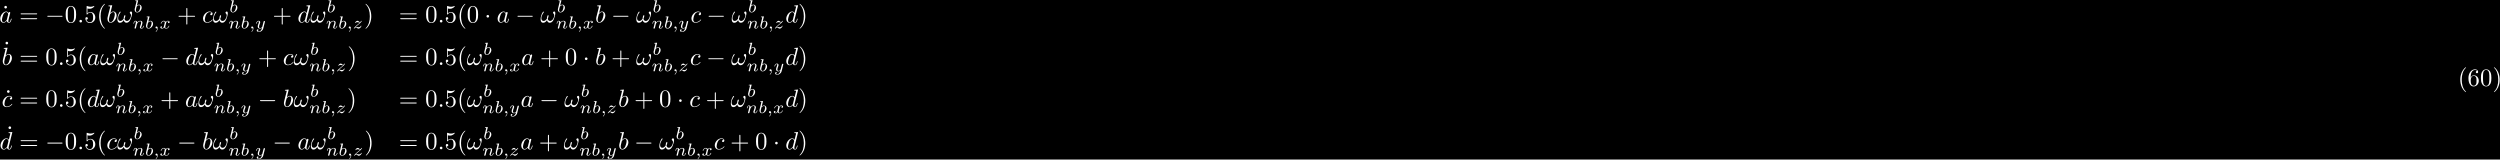 <?xml version="1.0" encoding="UTF-8"?>
<svg xmlns="http://www.w3.org/2000/svg" xmlns:xlink="http://www.w3.org/1999/xlink" width="1003pt" height="64pt" viewBox="0 0 1003 64" version="1.1">
<defs>
<g>
<symbol overflow="visible" id="glyph0-0">
<path style="stroke:none;" d=""/>
</symbol>
<symbol overflow="visible" id="glyph0-1">
<path style="stroke:none;" d="M 1.906 -6.141 C 1.906 -6.406 1.688 -6.672 1.391 -6.672 C 1.047 -6.672 0.844 -6.391 0.844 -6.141 C 0.844 -5.875 1.078 -5.609 1.375 -5.609 C 1.719 -5.609 1.906 -5.891 1.906 -6.141 Z M 1.906 -6.141 "/>
</symbol>
<symbol overflow="visible" id="glyph0-2">
<path style="stroke:none;" d="M 6.844 -3.266 C 7 -3.266 7.188 -3.266 7.188 -3.453 C 7.188 -3.656 7 -3.656 6.859 -3.656 L 0.891 -3.656 C 0.75 -3.656 0.562 -3.656 0.562 -3.453 C 0.562 -3.266 0.75 -3.266 0.891 -3.266 Z M 6.859 -1.328 C 7 -1.328 7.188 -1.328 7.188 -1.531 C 7.188 -1.719 7 -1.719 6.844 -1.719 L 0.891 -1.719 C 0.75 -1.719 0.562 -1.719 0.562 -1.531 C 0.562 -1.328 0.75 -1.328 0.891 -1.328 Z M 6.859 -1.328 "/>
</symbol>
<symbol overflow="visible" id="glyph0-3">
<path style="stroke:none;" d="M 4.578 -3.188 C 4.578 -3.984 4.531 -4.781 4.188 -5.516 C 3.734 -6.484 2.906 -6.641 2.5 -6.641 C 1.891 -6.641 1.172 -6.375 0.75 -5.453 C 0.438 -4.766 0.391 -3.984 0.391 -3.188 C 0.391 -2.438 0.422 -1.547 0.844 -0.781 C 1.266 0.016 2 0.219 2.484 0.219 C 3.016 0.219 3.781 0.016 4.219 -0.938 C 4.531 -1.625 4.578 -2.406 4.578 -3.188 Z M 2.484 0 C 2.094 0 1.5 -0.25 1.328 -1.203 C 1.219 -1.797 1.219 -2.719 1.219 -3.312 C 1.219 -3.953 1.219 -4.609 1.297 -5.141 C 1.484 -6.328 2.234 -6.422 2.484 -6.422 C 2.812 -6.422 3.469 -6.234 3.656 -5.25 C 3.766 -4.688 3.766 -3.938 3.766 -3.312 C 3.766 -2.562 3.766 -1.891 3.656 -1.25 C 3.5 -0.297 2.938 0 2.484 0 Z M 2.484 0 "/>
</symbol>
<symbol overflow="visible" id="glyph0-4">
<path style="stroke:none;" d="M 4.469 -2 C 4.469 -3.188 3.656 -4.188 2.578 -4.188 C 2.109 -4.188 1.672 -4.031 1.312 -3.672 L 1.312 -5.625 C 1.516 -5.562 1.844 -5.5 2.156 -5.5 C 3.391 -5.5 4.094 -6.406 4.094 -6.531 C 4.094 -6.594 4.062 -6.641 3.984 -6.641 C 3.984 -6.641 3.953 -6.641 3.906 -6.609 C 3.703 -6.516 3.219 -6.312 2.547 -6.312 C 2.156 -6.312 1.688 -6.391 1.219 -6.594 C 1.141 -6.625 1.125 -6.625 1.109 -6.625 C 1 -6.625 1 -6.547 1 -6.391 L 1 -3.438 C 1 -3.266 1 -3.188 1.141 -3.188 C 1.219 -3.188 1.234 -3.203 1.281 -3.266 C 1.391 -3.422 1.75 -3.969 2.562 -3.969 C 3.078 -3.969 3.328 -3.516 3.406 -3.328 C 3.562 -2.953 3.594 -2.578 3.594 -2.078 C 3.594 -1.719 3.594 -1.125 3.344 -0.703 C 3.109 -0.312 2.734 -0.062 2.281 -0.062 C 1.562 -0.062 0.984 -0.594 0.812 -1.172 C 0.844 -1.172 0.875 -1.156 0.984 -1.156 C 1.312 -1.156 1.484 -1.406 1.484 -1.641 C 1.484 -1.891 1.312 -2.141 0.984 -2.141 C 0.844 -2.141 0.5 -2.062 0.5 -1.609 C 0.5 -0.75 1.188 0.219 2.297 0.219 C 3.453 0.219 4.469 -0.734 4.469 -2 Z M 4.469 -2 "/>
</symbol>
<symbol overflow="visible" id="glyph0-5">
<path style="stroke:none;" d="M 3.297 2.391 C 3.297 2.359 3.297 2.344 3.125 2.172 C 1.891 0.922 1.562 -0.969 1.562 -2.5 C 1.562 -4.234 1.938 -5.969 3.172 -7.203 C 3.297 -7.328 3.297 -7.344 3.297 -7.375 C 3.297 -7.453 3.266 -7.484 3.203 -7.484 C 3.094 -7.484 2.203 -6.797 1.609 -5.531 C 1.109 -4.438 0.984 -3.328 0.984 -2.5 C 0.984 -1.719 1.094 -0.516 1.641 0.625 C 2.25 1.844 3.094 2.5 3.203 2.5 C 3.266 2.5 3.297 2.469 3.297 2.391 Z M 3.297 2.391 "/>
</symbol>
<symbol overflow="visible" id="glyph0-6">
<path style="stroke:none;" d="M 4.078 -2.297 L 6.859 -2.297 C 7 -2.297 7.188 -2.297 7.188 -2.5 C 7.188 -2.688 7 -2.688 6.859 -2.688 L 4.078 -2.688 L 4.078 -5.484 C 4.078 -5.625 4.078 -5.812 3.875 -5.812 C 3.672 -5.812 3.672 -5.625 3.672 -5.484 L 3.672 -2.688 L 0.891 -2.688 C 0.75 -2.688 0.562 -2.688 0.562 -2.5 C 0.562 -2.297 0.75 -2.297 0.891 -2.297 L 3.672 -2.297 L 3.672 0.5 C 3.672 0.641 3.672 0.828 3.875 0.828 C 4.078 0.828 4.078 0.641 4.078 0.5 Z M 4.078 -2.297 "/>
</symbol>
<symbol overflow="visible" id="glyph0-7">
<path style="stroke:none;" d="M 2.875 -2.5 C 2.875 -3.266 2.766 -4.469 2.219 -5.609 C 1.625 -6.828 0.766 -7.484 0.672 -7.484 C 0.609 -7.484 0.562 -7.438 0.562 -7.375 C 0.562 -7.344 0.562 -7.328 0.75 -7.141 C 1.734 -6.156 2.297 -4.578 2.297 -2.5 C 2.297 -0.781 1.938 0.969 0.703 2.219 C 0.562 2.344 0.562 2.359 0.562 2.391 C 0.562 2.453 0.609 2.5 0.672 2.5 C 0.766 2.5 1.672 1.812 2.25 0.547 C 2.766 -0.547 2.875 -1.656 2.875 -2.5 Z M 2.875 -2.5 "/>
</symbol>
<symbol overflow="visible" id="glyph0-8">
<path style="stroke:none;" d="M 1.312 -3.266 L 1.312 -3.516 C 1.312 -6.031 2.547 -6.391 3.062 -6.391 C 3.297 -6.391 3.719 -6.328 3.938 -5.984 C 3.781 -5.984 3.391 -5.984 3.391 -5.547 C 3.391 -5.234 3.625 -5.078 3.844 -5.078 C 4 -5.078 4.312 -5.172 4.312 -5.562 C 4.312 -6.156 3.875 -6.641 3.047 -6.641 C 1.766 -6.641 0.422 -5.359 0.422 -3.156 C 0.422 -0.484 1.578 0.219 2.5 0.219 C 3.609 0.219 4.562 -0.719 4.562 -2.031 C 4.562 -3.297 3.672 -4.25 2.562 -4.25 C 1.891 -4.25 1.516 -3.75 1.312 -3.266 Z M 2.5 -0.062 C 1.875 -0.062 1.578 -0.656 1.516 -0.812 C 1.328 -1.281 1.328 -2.078 1.328 -2.25 C 1.328 -3.031 1.656 -4.031 2.547 -4.031 C 2.719 -4.031 3.172 -4.031 3.484 -3.406 C 3.656 -3.047 3.656 -2.531 3.656 -2.047 C 3.656 -1.562 3.656 -1.062 3.484 -0.703 C 3.188 -0.109 2.734 -0.062 2.5 -0.062 Z M 2.5 -0.062 "/>
</symbol>
<symbol overflow="visible" id="glyph1-0">
<path style="stroke:none;" d=""/>
</symbol>
<symbol overflow="visible" id="glyph1-1">
<path style="stroke:none;" d="M 3.719 -3.766 C 3.531 -4.141 3.25 -4.406 2.797 -4.406 C 1.641 -4.406 0.406 -2.938 0.406 -1.484 C 0.406 -0.547 0.953 0.109 1.719 0.109 C 1.922 0.109 2.422 0.062 3.016 -0.641 C 3.094 -0.219 3.453 0.109 3.922 0.109 C 4.281 0.109 4.5 -0.125 4.672 -0.438 C 4.828 -0.797 4.969 -1.406 4.969 -1.422 C 4.969 -1.531 4.875 -1.531 4.844 -1.531 C 4.75 -1.531 4.734 -1.484 4.703 -1.344 C 4.531 -0.703 4.359 -0.109 3.953 -0.109 C 3.672 -0.109 3.656 -0.375 3.656 -0.562 C 3.656 -0.781 3.672 -0.875 3.781 -1.312 C 3.891 -1.719 3.906 -1.828 4 -2.203 L 4.359 -3.594 C 4.422 -3.875 4.422 -3.891 4.422 -3.938 C 4.422 -4.109 4.312 -4.203 4.141 -4.203 C 3.891 -4.203 3.75 -3.984 3.719 -3.766 Z M 3.078 -1.188 C 3.016 -1 3.016 -0.984 2.875 -0.812 C 2.438 -0.266 2.031 -0.109 1.75 -0.109 C 1.25 -0.109 1.109 -0.656 1.109 -1.047 C 1.109 -1.547 1.422 -2.766 1.656 -3.234 C 1.969 -3.812 2.406 -4.188 2.812 -4.188 C 3.453 -4.188 3.594 -3.375 3.594 -3.312 C 3.594 -3.25 3.578 -3.188 3.562 -3.141 Z M 3.078 -1.188 "/>
</symbol>
<symbol overflow="visible" id="glyph1-2">
<path style="stroke:none;" d="M 1.906 -0.531 C 1.906 -0.812 1.672 -1.062 1.391 -1.062 C 1.094 -1.062 0.859 -0.812 0.859 -0.531 C 0.859 -0.234 1.094 0 1.391 0 C 1.672 0 1.906 -0.234 1.906 -0.531 Z M 1.906 -0.531 "/>
</symbol>
<symbol overflow="visible" id="glyph1-3">
<path style="stroke:none;" d="M 2.375 -6.812 C 2.375 -6.812 2.375 -6.922 2.25 -6.922 C 2.031 -6.922 1.297 -6.844 1.031 -6.812 C 0.953 -6.812 0.844 -6.797 0.844 -6.625 C 0.844 -6.5 0.938 -6.5 1.094 -6.5 C 1.562 -6.5 1.578 -6.438 1.578 -6.328 C 1.578 -6.266 1.5 -5.922 1.453 -5.719 L 0.625 -2.469 C 0.516 -1.969 0.469 -1.797 0.469 -1.453 C 0.469 -0.516 1 0.109 1.734 0.109 C 2.906 0.109 4.141 -1.375 4.141 -2.812 C 4.141 -3.719 3.609 -4.406 2.812 -4.406 C 2.359 -4.406 1.938 -4.109 1.641 -3.812 Z M 1.453 -3.047 C 1.5 -3.266 1.5 -3.281 1.594 -3.391 C 2.078 -4.031 2.531 -4.188 2.797 -4.188 C 3.156 -4.188 3.422 -3.891 3.422 -3.25 C 3.422 -2.656 3.094 -1.516 2.906 -1.141 C 2.578 -0.469 2.125 -0.109 1.734 -0.109 C 1.391 -0.109 1.062 -0.375 1.062 -1.109 C 1.062 -1.312 1.062 -1.5 1.219 -2.125 Z M 1.453 -3.047 "/>
</symbol>
<symbol overflow="visible" id="glyph1-4">
<path style="stroke:none;" d="M 6.031 -3.703 C 6.031 -4.156 5.859 -4.406 5.625 -4.406 C 5.375 -4.406 5.109 -4.172 5.109 -3.938 C 5.109 -3.844 5.156 -3.734 5.25 -3.641 C 5.422 -3.484 5.609 -3.219 5.609 -2.797 C 5.609 -2.406 5.406 -1.828 5.109 -1.375 C 4.812 -0.953 4.438 -0.609 3.969 -0.609 C 3.406 -0.609 3.094 -0.969 3 -1.5 C 3.109 -1.766 3.344 -2.406 3.344 -2.688 C 3.344 -2.797 3.297 -2.906 3.156 -2.906 C 3.078 -2.906 2.969 -2.875 2.891 -2.734 C 2.781 -2.531 2.656 -1.891 2.656 -1.531 C 2.328 -1.062 1.938 -0.609 1.312 -0.609 C 0.641 -0.609 0.438 -1.203 0.438 -1.75 C 0.438 -3 1.453 -4.047 1.453 -4.172 C 1.453 -4.281 1.375 -4.359 1.266 -4.359 C 1.141 -4.359 1.062 -4.234 1 -4.141 C 0.5 -3.406 0.125 -2.219 0.125 -1.312 C 0.125 -0.625 0.344 0.109 1.172 0.109 C 1.875 0.109 2.344 -0.391 2.703 -0.938 C 2.797 -0.359 3.188 0.109 3.797 0.109 C 4.578 0.109 5.047 -0.5 5.406 -1.25 C 5.656 -1.734 6.031 -3.094 6.031 -3.703 Z M 6.031 -3.703 "/>
</symbol>
<symbol overflow="visible" id="glyph1-5">
<path style="stroke:none;" d="M 3.953 -3.781 C 3.781 -3.781 3.656 -3.781 3.516 -3.656 C 3.344 -3.5 3.328 -3.328 3.328 -3.266 C 3.328 -3.016 3.516 -2.906 3.703 -2.906 C 3.984 -2.906 4.25 -3.156 4.25 -3.547 C 4.25 -4.031 3.781 -4.406 3.078 -4.406 C 1.734 -4.406 0.406 -2.984 0.406 -1.578 C 0.406 -0.672 0.984 0.109 2.031 0.109 C 3.453 0.109 4.281 -0.953 4.281 -1.062 C 4.281 -1.125 4.234 -1.203 4.172 -1.203 C 4.109 -1.203 4.094 -1.172 4.031 -1.094 C 3.25 -0.109 2.156 -0.109 2.047 -0.109 C 1.422 -0.109 1.141 -0.594 1.141 -1.203 C 1.141 -1.609 1.344 -2.578 1.688 -3.188 C 2 -3.766 2.547 -4.188 3.094 -4.188 C 3.422 -4.188 3.812 -4.062 3.953 -3.781 Z M 3.953 -3.781 "/>
</symbol>
<symbol overflow="visible" id="glyph1-6">
<path style="stroke:none;" d="M 5.141 -6.812 C 5.141 -6.812 5.141 -6.922 5.016 -6.922 C 4.859 -6.922 3.922 -6.828 3.75 -6.812 C 3.672 -6.797 3.609 -6.75 3.609 -6.625 C 3.609 -6.5 3.703 -6.5 3.844 -6.5 C 4.328 -6.5 4.344 -6.438 4.344 -6.328 L 4.312 -6.125 L 3.719 -3.766 C 3.531 -4.141 3.25 -4.406 2.797 -4.406 C 1.641 -4.406 0.406 -2.938 0.406 -1.484 C 0.406 -0.547 0.953 0.109 1.719 0.109 C 1.922 0.109 2.422 0.062 3.016 -0.641 C 3.094 -0.219 3.453 0.109 3.922 0.109 C 4.281 0.109 4.5 -0.125 4.672 -0.438 C 4.828 -0.797 4.969 -1.406 4.969 -1.422 C 4.969 -1.531 4.875 -1.531 4.844 -1.531 C 4.75 -1.531 4.734 -1.484 4.703 -1.344 C 4.531 -0.703 4.359 -0.109 3.953 -0.109 C 3.672 -0.109 3.656 -0.375 3.656 -0.562 C 3.656 -0.812 3.672 -0.875 3.703 -1.047 Z M 3.078 -1.188 C 3.016 -1 3.016 -0.984 2.875 -0.812 C 2.438 -0.266 2.031 -0.109 1.75 -0.109 C 1.25 -0.109 1.109 -0.656 1.109 -1.047 C 1.109 -1.547 1.422 -2.766 1.656 -3.234 C 1.969 -3.812 2.406 -4.188 2.812 -4.188 C 3.453 -4.188 3.594 -3.375 3.594 -3.312 C 3.594 -3.25 3.578 -3.188 3.562 -3.141 Z M 3.078 -1.188 "/>
</symbol>
<symbol overflow="visible" id="glyph2-0">
<path style="stroke:none;" d=""/>
</symbol>
<symbol overflow="visible" id="glyph2-1">
<path style="stroke:none;" d="M 6.562 -2.297 C 6.734 -2.297 6.922 -2.297 6.922 -2.5 C 6.922 -2.688 6.734 -2.688 6.562 -2.688 L 1.172 -2.688 C 1 -2.688 0.828 -2.688 0.828 -2.5 C 0.828 -2.297 1 -2.297 1.172 -2.297 Z M 6.562 -2.297 "/>
</symbol>
<symbol overflow="visible" id="glyph2-2">
<path style="stroke:none;" d="M 1.906 -2.5 C 1.906 -2.781 1.672 -3.016 1.391 -3.016 C 1.094 -3.016 0.859 -2.781 0.859 -2.5 C 0.859 -2.203 1.094 -1.969 1.391 -1.969 C 1.672 -1.969 1.906 -2.203 1.906 -2.5 Z M 1.906 -2.5 "/>
</symbol>
<symbol overflow="visible" id="glyph3-0">
<path style="stroke:none;" d=""/>
</symbol>
<symbol overflow="visible" id="glyph3-1">
<path style="stroke:none;" d="M 1.844 -4.625 C 1.844 -4.641 1.875 -4.734 1.875 -4.734 C 1.875 -4.781 1.844 -4.844 1.75 -4.844 C 1.609 -4.844 1.031 -4.781 0.859 -4.766 C 0.812 -4.766 0.703 -4.75 0.703 -4.609 C 0.703 -4.516 0.812 -4.516 0.891 -4.516 C 1.219 -4.516 1.219 -4.453 1.219 -4.406 C 1.219 -4.359 1.156 -4.078 1.109 -3.922 L 0.953 -3.281 C 0.891 -3.031 0.516 -1.516 0.5 -1.422 C 0.453 -1.25 0.453 -1.156 0.453 -1.078 C 0.453 -0.375 0.906 0.062 1.484 0.062 C 2.359 0.062 3.281 -0.875 3.281 -1.906 C 3.281 -2.719 2.719 -3.078 2.234 -3.078 C 1.875 -3.078 1.562 -2.875 1.359 -2.688 Z M 1.484 -0.125 C 1.156 -0.125 0.953 -0.422 0.953 -0.844 C 0.953 -1.094 1.016 -1.328 1.219 -2.125 C 1.25 -2.25 1.25 -2.266 1.391 -2.422 C 1.656 -2.719 1.969 -2.875 2.219 -2.875 C 2.484 -2.875 2.719 -2.672 2.719 -2.203 C 2.719 -1.922 2.578 -1.203 2.359 -0.797 C 2.188 -0.453 1.844 -0.125 1.484 -0.125 Z M 1.484 -0.125 "/>
</symbol>
<symbol overflow="visible" id="glyph3-2">
<path style="stroke:none;" d="M 0.844 -0.438 C 0.828 -0.344 0.781 -0.172 0.781 -0.156 C 0.781 0 0.906 0.062 1.016 0.062 C 1.141 0.062 1.25 -0.016 1.297 -0.078 C 1.328 -0.141 1.375 -0.375 1.422 -0.516 C 1.453 -0.641 1.531 -0.969 1.562 -1.141 C 1.609 -1.297 1.656 -1.453 1.688 -1.609 C 1.766 -1.891 1.781 -1.953 1.984 -2.234 C 2.172 -2.516 2.5 -2.875 3.031 -2.875 C 3.422 -2.875 3.438 -2.516 3.438 -2.391 C 3.438 -1.969 3.141 -1.203 3.031 -0.906 C 2.953 -0.703 2.922 -0.641 2.922 -0.531 C 2.922 -0.156 3.219 0.062 3.578 0.062 C 4.281 0.062 4.578 -0.891 4.578 -1 C 4.578 -1.094 4.5 -1.094 4.469 -1.094 C 4.375 -1.094 4.375 -1.047 4.344 -0.969 C 4.188 -0.406 3.875 -0.125 3.609 -0.125 C 3.453 -0.125 3.422 -0.219 3.422 -0.375 C 3.422 -0.531 3.469 -0.625 3.594 -0.938 C 3.672 -1.156 3.953 -1.891 3.953 -2.281 C 3.953 -2.953 3.422 -3.078 3.047 -3.078 C 2.469 -3.078 2.078 -2.719 1.875 -2.438 C 1.828 -2.922 1.422 -3.078 1.125 -3.078 C 0.828 -3.078 0.672 -2.859 0.578 -2.703 C 0.422 -2.438 0.328 -2.047 0.328 -2 C 0.328 -1.922 0.422 -1.922 0.453 -1.922 C 0.547 -1.922 0.547 -1.938 0.594 -2.125 C 0.703 -2.531 0.844 -2.875 1.109 -2.875 C 1.297 -2.875 1.344 -2.719 1.344 -2.531 C 1.344 -2.406 1.281 -2.141 1.219 -1.953 C 1.172 -1.766 1.109 -1.484 1.078 -1.328 Z M 0.844 -0.438 "/>
</symbol>
<symbol overflow="visible" id="glyph3-3">
<path style="stroke:none;" d="M 1.469 -0.109 C 1.469 0.266 1.406 0.719 0.922 1.156 C 0.906 1.188 0.875 1.219 0.875 1.25 C 0.875 1.297 0.938 1.344 0.969 1.344 C 1.078 1.344 1.672 0.781 1.672 -0.047 C 1.672 -0.469 1.5 -0.797 1.172 -0.797 C 0.953 -0.797 0.781 -0.625 0.781 -0.406 C 0.781 -0.188 0.938 0 1.188 0 C 1.359 0 1.469 -0.109 1.469 -0.109 Z M 1.469 -0.109 "/>
</symbol>
<symbol overflow="visible" id="glyph3-4">
<path style="stroke:none;" d="M 1.734 -0.734 C 1.672 -0.5 1.438 -0.125 1.078 -0.125 C 1.062 -0.125 0.844 -0.125 0.703 -0.219 C 0.984 -0.312 1.016 -0.562 1.016 -0.609 C 1.016 -0.766 0.891 -0.859 0.734 -0.859 C 0.531 -0.859 0.328 -0.703 0.328 -0.438 C 0.328 -0.094 0.719 0.062 1.062 0.062 C 1.391 0.062 1.672 -0.125 1.844 -0.422 C 2.016 -0.062 2.391 0.062 2.672 0.062 C 3.484 0.062 3.906 -0.797 3.906 -1 C 3.906 -1.094 3.812 -1.094 3.797 -1.094 C 3.688 -1.094 3.688 -1.047 3.656 -0.969 C 3.516 -0.484 3.094 -0.125 2.703 -0.125 C 2.422 -0.125 2.281 -0.312 2.281 -0.578 C 2.281 -0.766 2.453 -1.391 2.641 -2.172 C 2.781 -2.703 3.094 -2.875 3.328 -2.875 C 3.344 -2.875 3.547 -2.875 3.703 -2.781 C 3.484 -2.719 3.391 -2.516 3.391 -2.391 C 3.391 -2.25 3.516 -2.141 3.672 -2.141 C 3.828 -2.141 4.062 -2.266 4.062 -2.562 C 4.062 -2.953 3.609 -3.078 3.344 -3.078 C 2.984 -3.078 2.703 -2.844 2.562 -2.578 C 2.438 -2.859 2.109 -3.078 1.719 -3.078 C 0.938 -3.078 0.5 -2.219 0.5 -2 C 0.5 -1.922 0.594 -1.922 0.609 -1.922 C 0.703 -1.922 0.703 -1.938 0.75 -2.031 C 0.922 -2.578 1.359 -2.875 1.703 -2.875 C 1.938 -2.875 2.125 -2.75 2.125 -2.422 C 2.125 -2.281 2.031 -1.938 1.969 -1.688 Z M 1.734 -0.734 "/>
</symbol>
<symbol overflow="visible" id="glyph3-5">
<path style="stroke:none;" d="M 3.875 -2.625 C 3.906 -2.719 3.906 -2.734 3.906 -2.781 C 3.906 -2.922 3.797 -3 3.672 -3 C 3.594 -3 3.469 -2.969 3.391 -2.844 C 3.359 -2.797 3.312 -2.578 3.281 -2.438 L 3.125 -1.859 C 3.094 -1.688 2.875 -0.812 2.844 -0.734 C 2.844 -0.734 2.531 -0.125 2 -0.125 C 1.516 -0.125 1.516 -0.578 1.516 -0.703 C 1.516 -1.078 1.672 -1.516 1.891 -2.062 C 1.969 -2.281 2 -2.359 2 -2.484 C 2 -2.812 1.719 -3.078 1.344 -3.078 C 0.641 -3.078 0.328 -2.125 0.328 -2 C 0.328 -1.922 0.422 -1.922 0.453 -1.922 C 0.547 -1.922 0.547 -1.953 0.578 -2.031 C 0.75 -2.609 1.047 -2.875 1.328 -2.875 C 1.438 -2.875 1.5 -2.797 1.5 -2.641 C 1.5 -2.469 1.438 -2.328 1.406 -2.234 C 1.062 -1.375 1 -1.125 1 -0.812 C 1 -0.703 1 -0.375 1.266 -0.141 C 1.484 0.031 1.781 0.062 1.969 0.062 C 2.25 0.062 2.5 -0.031 2.719 -0.25 C 2.641 0.141 2.562 0.438 2.266 0.781 C 2.078 1 1.797 1.219 1.422 1.219 C 1.375 1.219 1.047 1.219 0.906 1 C 1.281 0.953 1.281 0.625 1.281 0.609 C 1.281 0.391 1.078 0.344 1.016 0.344 C 0.844 0.344 0.609 0.484 0.609 0.812 C 0.609 1.156 0.938 1.422 1.438 1.422 C 2.141 1.422 3 0.875 3.219 0 Z M 3.875 -2.625 "/>
</symbol>
<symbol overflow="visible" id="glyph3-6">
<path style="stroke:none;" d="M 1.172 -0.609 C 1.359 -0.797 1.484 -0.922 2.062 -1.406 C 2.219 -1.516 2.734 -1.938 2.938 -2.125 C 3.359 -2.547 3.625 -2.906 3.625 -2.984 C 3.625 -3.078 3.547 -3.078 3.516 -3.078 C 3.453 -3.078 3.422 -3.062 3.391 -3 C 3.172 -2.688 3.031 -2.578 2.859 -2.578 C 2.781 -2.578 2.672 -2.578 2.469 -2.781 C 2.234 -3.031 2.078 -3.078 1.922 -3.078 C 1.359 -3.078 0.984 -2.469 0.984 -2.266 C 0.984 -2.188 1.047 -2.172 1.094 -2.172 C 1.188 -2.172 1.203 -2.188 1.219 -2.266 C 1.328 -2.516 1.719 -2.531 1.828 -2.531 C 2 -2.531 2.172 -2.484 2.266 -2.469 C 2.656 -2.391 2.703 -2.391 2.875 -2.391 C 2.703 -2.188 2.578 -2.062 1.906 -1.547 C 1.359 -1.109 1.172 -0.938 1.047 -0.797 C 0.625 -0.391 0.422 -0.078 0.422 -0.016 C 0.422 0.062 0.516 0.062 0.547 0.062 C 0.609 0.062 0.625 0.062 0.656 0 C 0.844 -0.266 1.062 -0.422 1.297 -0.422 C 1.391 -0.422 1.484 -0.422 1.672 -0.25 C 1.891 -0.031 2.031 0.062 2.266 0.062 C 3 0.062 3.469 -0.781 3.469 -1.016 C 3.469 -1.094 3.391 -1.094 3.359 -1.094 C 3.266 -1.094 3.25 -1.062 3.219 -0.984 C 3.094 -0.641 2.688 -0.469 2.344 -0.469 C 2.188 -0.469 2 -0.516 1.828 -0.547 C 1.516 -0.625 1.453 -0.625 1.328 -0.625 C 1.312 -0.625 1.219 -0.625 1.172 -0.609 Z M 1.172 -0.609 "/>
</symbol>
</g>
</defs>
<g id="surface1">
<rect x="0" y="0" width="1003" height="64" style="fill:rgb(0%,0%,0%);fill-opacity:1;stroke:none;"/>
<g style="fill:rgb(100%,100%,100%);fill-opacity:1;">
  <use xlink:href="#glyph0-1" x="0.88" y="9.02"/>
</g>
<g style="fill:rgb(100%,100%,100%);fill-opacity:1;">
  <use xlink:href="#glyph1-1" x="-0.32" y="9.02"/>
</g>
<g style="fill:rgb(100%,100%,100%);fill-opacity:1;">
  <use xlink:href="#glyph0-2" x="7.72" y="9.02"/>
</g>
<g style="fill:rgb(100%,100%,100%);fill-opacity:1;">
  <use xlink:href="#glyph2-1" x="18.16" y="9.02"/>
</g>
<g style="fill:rgb(100%,100%,100%);fill-opacity:1;">
  <use xlink:href="#glyph0-3" x="25.96" y="9.02"/>
</g>
<g style="fill:rgb(100%,100%,100%);fill-opacity:1;">
  <use xlink:href="#glyph1-2" x="30.999" y="9.02"/>
</g>
<g style="fill:rgb(100%,100%,100%);fill-opacity:1;">
  <use xlink:href="#glyph0-4" x="33.76" y="9.02"/>
</g>
<g style="fill:rgb(100%,100%,100%);fill-opacity:1;">
  <use xlink:href="#glyph0-5" x="38.8" y="9.02"/>
</g>
<g style="fill:rgb(100%,100%,100%);fill-opacity:1;">
  <use xlink:href="#glyph1-3" x="42.64" y="9.02"/>
</g>
<g style="fill:rgb(100%,100%,100%);fill-opacity:1;">
  <use xlink:href="#glyph1-4" x="46.96" y="9.02"/>
</g>
<g style="fill:rgb(100%,100%,100%);fill-opacity:1;">
  <use xlink:href="#glyph3-1" x="53.56" y="4.94"/>
</g>
<g style="fill:rgb(100%,100%,100%);fill-opacity:1;">
  <use xlink:href="#glyph3-2" x="53.2" y="11.42"/>
</g>
<g style="fill:rgb(100%,100%,100%);fill-opacity:1;">
  <use xlink:href="#glyph3-1" x="58.12" y="11.42"/>
</g>
<g style="fill:rgb(100%,100%,100%);fill-opacity:1;">
  <use xlink:href="#glyph3-3" x="61.6" y="11.42"/>
</g>
<g style="fill:rgb(100%,100%,100%);fill-opacity:1;">
  <use xlink:href="#glyph3-4" x="64" y="11.42"/>
</g>
<g style="fill:rgb(100%,100%,100%);fill-opacity:1;">
  <use xlink:href="#glyph0-6" x="71.08" y="9.02"/>
</g>
<g style="fill:rgb(100%,100%,100%);fill-opacity:1;">
  <use xlink:href="#glyph1-5" x="81.04" y="9.02"/>
</g>
<g style="fill:rgb(100%,100%,100%);fill-opacity:1;">
  <use xlink:href="#glyph1-4" x="85.36" y="9.02"/>
</g>
<g style="fill:rgb(100%,100%,100%);fill-opacity:1;">
  <use xlink:href="#glyph3-1" x="91.96" y="4.94"/>
</g>
<g style="fill:rgb(100%,100%,100%);fill-opacity:1;">
  <use xlink:href="#glyph3-2" x="91.6" y="11.42"/>
</g>
<g style="fill:rgb(100%,100%,100%);fill-opacity:1;">
  <use xlink:href="#glyph3-1" x="96.52" y="11.42"/>
</g>
<g style="fill:rgb(100%,100%,100%);fill-opacity:1;">
  <use xlink:href="#glyph3-3" x="100" y="11.42"/>
</g>
<g style="fill:rgb(100%,100%,100%);fill-opacity:1;">
  <use xlink:href="#glyph3-5" x="102.4" y="11.42"/>
</g>
<g style="fill:rgb(100%,100%,100%);fill-opacity:1;">
  <use xlink:href="#glyph0-6" x="109.36" y="9.02"/>
</g>
<g style="fill:rgb(100%,100%,100%);fill-opacity:1;">
  <use xlink:href="#glyph1-6" x="119.32" y="9.02"/>
</g>
<g style="fill:rgb(100%,100%,100%);fill-opacity:1;">
  <use xlink:href="#glyph1-4" x="124.48" y="9.02"/>
</g>
<g style="fill:rgb(100%,100%,100%);fill-opacity:1;">
  <use xlink:href="#glyph3-1" x="131.08" y="4.94"/>
</g>
<g style="fill:rgb(100%,100%,100%);fill-opacity:1;">
  <use xlink:href="#glyph3-2" x="130.72" y="11.42"/>
</g>
<g style="fill:rgb(100%,100%,100%);fill-opacity:1;">
  <use xlink:href="#glyph3-1" x="135.64" y="11.42"/>
</g>
<g style="fill:rgb(100%,100%,100%);fill-opacity:1;">
  <use xlink:href="#glyph3-3" x="139.12" y="11.42"/>
</g>
<g style="fill:rgb(100%,100%,100%);fill-opacity:1;">
  <use xlink:href="#glyph3-6" x="141.52" y="11.42"/>
</g>
<g style="fill:rgb(100%,100%,100%);fill-opacity:1;">
  <use xlink:href="#glyph0-7" x="146.08" y="9.02"/>
</g>
<g style="fill:rgb(100%,100%,100%);fill-opacity:1;">
  <use xlink:href="#glyph0-2" x="160" y="9.02"/>
</g>
<g style="fill:rgb(100%,100%,100%);fill-opacity:1;">
  <use xlink:href="#glyph0-3" x="170.56" y="9.02"/>
</g>
<g style="fill:rgb(100%,100%,100%);fill-opacity:1;">
  <use xlink:href="#glyph1-2" x="175.6" y="9.02"/>
</g>
<g style="fill:rgb(100%,100%,100%);fill-opacity:1;">
  <use xlink:href="#glyph0-4" x="178.36" y="9.02"/>
</g>
<g style="fill:rgb(100%,100%,100%);fill-opacity:1;">
  <use xlink:href="#glyph0-5" x="183.4" y="9.02"/>
</g>
<g style="fill:rgb(100%,100%,100%);fill-opacity:1;">
  <use xlink:href="#glyph0-3" x="187.24" y="9.02"/>
</g>
<g style="fill:rgb(100%,100%,100%);fill-opacity:1;">
  <use xlink:href="#glyph2-2" x="194.32" y="9.02"/>
</g>
<g style="fill:rgb(100%,100%,100%);fill-opacity:1;">
  <use xlink:href="#glyph1-1" x="199.24" y="9.02"/>
</g>
<g style="fill:rgb(100%,100%,100%);fill-opacity:1;">
  <use xlink:href="#glyph2-1" x="206.8" y="9.02"/>
</g>
<g style="fill:rgb(100%,100%,100%);fill-opacity:1;">
  <use xlink:href="#glyph1-4" x="216.761" y="9.02"/>
</g>
<g style="fill:rgb(100%,100%,100%);fill-opacity:1;">
  <use xlink:href="#glyph3-1" x="223.36" y="4.94"/>
</g>
<g style="fill:rgb(100%,100%,100%);fill-opacity:1;">
  <use xlink:href="#glyph3-2" x="223" y="11.42"/>
</g>
<g style="fill:rgb(100%,100%,100%);fill-opacity:1;">
  <use xlink:href="#glyph3-1" x="227.92" y="11.42"/>
</g>
<g style="fill:rgb(100%,100%,100%);fill-opacity:1;">
  <use xlink:href="#glyph3-3" x="231.4" y="11.42"/>
</g>
<g style="fill:rgb(100%,100%,100%);fill-opacity:1;">
  <use xlink:href="#glyph3-4" x="233.8" y="11.42"/>
</g>
<g style="fill:rgb(100%,100%,100%);fill-opacity:1;">
  <use xlink:href="#glyph1-3" x="238.72" y="9.02"/>
</g>
<g style="fill:rgb(100%,100%,100%);fill-opacity:1;">
  <use xlink:href="#glyph2-1" x="245.2" y="9.02"/>
</g>
<g style="fill:rgb(100%,100%,100%);fill-opacity:1;">
  <use xlink:href="#glyph1-4" x="255.16" y="9.02"/>
</g>
<g style="fill:rgb(100%,100%,100%);fill-opacity:1;">
  <use xlink:href="#glyph3-1" x="261.76" y="4.94"/>
</g>
<g style="fill:rgb(100%,100%,100%);fill-opacity:1;">
  <use xlink:href="#glyph3-2" x="261.4" y="11.42"/>
</g>
<g style="fill:rgb(100%,100%,100%);fill-opacity:1;">
  <use xlink:href="#glyph3-1" x="266.32" y="11.42"/>
</g>
<g style="fill:rgb(100%,100%,100%);fill-opacity:1;">
  <use xlink:href="#glyph3-3" x="269.8" y="11.42"/>
</g>
<g style="fill:rgb(100%,100%,100%);fill-opacity:1;">
  <use xlink:href="#glyph3-5" x="272.2" y="11.42"/>
</g>
<g style="fill:rgb(100%,100%,100%);fill-opacity:1;">
  <use xlink:href="#glyph1-5" x="277" y="9.02"/>
</g>
<g style="fill:rgb(100%,100%,100%);fill-opacity:1;">
  <use xlink:href="#glyph2-1" x="283.48" y="9.02"/>
</g>
<g style="fill:rgb(100%,100%,100%);fill-opacity:1;">
  <use xlink:href="#glyph1-4" x="293.44" y="9.02"/>
</g>
<g style="fill:rgb(100%,100%,100%);fill-opacity:1;">
  <use xlink:href="#glyph3-1" x="300.04" y="4.94"/>
</g>
<g style="fill:rgb(100%,100%,100%);fill-opacity:1;">
  <use xlink:href="#glyph3-2" x="299.68" y="11.42"/>
</g>
<g style="fill:rgb(100%,100%,100%);fill-opacity:1;">
  <use xlink:href="#glyph3-1" x="304.6" y="11.42"/>
</g>
<g style="fill:rgb(100%,100%,100%);fill-opacity:1;">
  <use xlink:href="#glyph3-3" x="308.08" y="11.42"/>
</g>
<g style="fill:rgb(100%,100%,100%);fill-opacity:1;">
  <use xlink:href="#glyph3-6" x="310.48" y="11.42"/>
</g>
<g style="fill:rgb(100%,100%,100%);fill-opacity:1;">
  <use xlink:href="#glyph1-6" x="315.04" y="9.02"/>
</g>
<g style="fill:rgb(100%,100%,100%);fill-opacity:1;">
  <use xlink:href="#glyph0-7" x="320.2" y="9.02"/>
</g>
<g style="fill:rgb(100%,100%,100%);fill-opacity:1;">
  <use xlink:href="#glyph0-1" x="1.36" y="23.42"/>
</g>
<g style="fill:rgb(100%,100%,100%);fill-opacity:1;">
  <use xlink:href="#glyph1-3" x="0.64" y="26.06"/>
</g>
<g style="fill:rgb(100%,100%,100%);fill-opacity:1;">
  <use xlink:href="#glyph0-2" x="7.72" y="26.06"/>
</g>
<g style="fill:rgb(100%,100%,100%);fill-opacity:1;">
  <use xlink:href="#glyph0-3" x="18.16" y="26.06"/>
</g>
<g style="fill:rgb(100%,100%,100%);fill-opacity:1;">
  <use xlink:href="#glyph1-2" x="23.2" y="26.06"/>
</g>
<g style="fill:rgb(100%,100%,100%);fill-opacity:1;">
  <use xlink:href="#glyph0-4" x="25.96" y="26.06"/>
</g>
<g style="fill:rgb(100%,100%,100%);fill-opacity:1;">
  <use xlink:href="#glyph0-5" x="31" y="26.06"/>
</g>
<g style="fill:rgb(100%,100%,100%);fill-opacity:1;">
  <use xlink:href="#glyph1-1" x="34.84" y="26.06"/>
</g>
<g style="fill:rgb(100%,100%,100%);fill-opacity:1;">
  <use xlink:href="#glyph1-4" x="40.12" y="26.06"/>
</g>
<g style="fill:rgb(100%,100%,100%);fill-opacity:1;">
  <use xlink:href="#glyph3-1" x="46.72" y="21.98"/>
</g>
<g style="fill:rgb(100%,100%,100%);fill-opacity:1;">
  <use xlink:href="#glyph3-2" x="46.36" y="28.58"/>
</g>
<g style="fill:rgb(100%,100%,100%);fill-opacity:1;">
  <use xlink:href="#glyph3-1" x="51.28" y="28.58"/>
</g>
<g style="fill:rgb(100%,100%,100%);fill-opacity:1;">
  <use xlink:href="#glyph3-3" x="54.76" y="28.58"/>
</g>
<g style="fill:rgb(100%,100%,100%);fill-opacity:1;">
  <use xlink:href="#glyph3-4" x="57.16" y="28.58"/>
</g>
<g style="fill:rgb(100%,100%,100%);fill-opacity:1;">
  <use xlink:href="#glyph2-1" x="64.36" y="26.06"/>
</g>
<g style="fill:rgb(100%,100%,100%);fill-opacity:1;">
  <use xlink:href="#glyph1-6" x="74.32" y="26.06"/>
</g>
<g style="fill:rgb(100%,100%,100%);fill-opacity:1;">
  <use xlink:href="#glyph1-4" x="79.48" y="26.06"/>
</g>
<g style="fill:rgb(100%,100%,100%);fill-opacity:1;">
  <use xlink:href="#glyph3-1" x="86.08" y="21.98"/>
</g>
<g style="fill:rgb(100%,100%,100%);fill-opacity:1;">
  <use xlink:href="#glyph3-2" x="85.72" y="28.58"/>
</g>
<g style="fill:rgb(100%,100%,100%);fill-opacity:1;">
  <use xlink:href="#glyph3-1" x="90.64" y="28.58"/>
</g>
<g style="fill:rgb(100%,100%,100%);fill-opacity:1;">
  <use xlink:href="#glyph3-3" x="94.12" y="28.58"/>
</g>
<g style="fill:rgb(100%,100%,100%);fill-opacity:1;">
  <use xlink:href="#glyph3-5" x="96.52" y="28.58"/>
</g>
<g style="fill:rgb(100%,100%,100%);fill-opacity:1;">
  <use xlink:href="#glyph0-6" x="103.48" y="26.06"/>
</g>
<g style="fill:rgb(100%,100%,100%);fill-opacity:1;">
  <use xlink:href="#glyph1-5" x="113.44" y="26.06"/>
</g>
<g style="fill:rgb(100%,100%,100%);fill-opacity:1;">
  <use xlink:href="#glyph1-4" x="117.76" y="26.06"/>
</g>
<g style="fill:rgb(100%,100%,100%);fill-opacity:1;">
  <use xlink:href="#glyph3-1" x="124.36" y="21.98"/>
</g>
<g style="fill:rgb(100%,100%,100%);fill-opacity:1;">
  <use xlink:href="#glyph3-2" x="124" y="28.58"/>
</g>
<g style="fill:rgb(100%,100%,100%);fill-opacity:1;">
  <use xlink:href="#glyph3-1" x="128.92" y="28.58"/>
</g>
<g style="fill:rgb(100%,100%,100%);fill-opacity:1;">
  <use xlink:href="#glyph3-3" x="132.4" y="28.58"/>
</g>
<g style="fill:rgb(100%,100%,100%);fill-opacity:1;">
  <use xlink:href="#glyph3-6" x="134.8" y="28.58"/>
</g>
<g style="fill:rgb(100%,100%,100%);fill-opacity:1;">
  <use xlink:href="#glyph0-7" x="139.36" y="26.06"/>
</g>
<g style="fill:rgb(100%,100%,100%);fill-opacity:1;">
  <use xlink:href="#glyph0-2" x="160" y="26.06"/>
</g>
<g style="fill:rgb(100%,100%,100%);fill-opacity:1;">
  <use xlink:href="#glyph0-3" x="170.56" y="26.06"/>
</g>
<g style="fill:rgb(100%,100%,100%);fill-opacity:1;">
  <use xlink:href="#glyph1-2" x="175.6" y="26.06"/>
</g>
<g style="fill:rgb(100%,100%,100%);fill-opacity:1;">
  <use xlink:href="#glyph0-4" x="178.36" y="26.06"/>
</g>
<g style="fill:rgb(100%,100%,100%);fill-opacity:1;">
  <use xlink:href="#glyph0-5" x="183.4" y="26.06"/>
</g>
<g style="fill:rgb(100%,100%,100%);fill-opacity:1;">
  <use xlink:href="#glyph1-4" x="187.24" y="26.06"/>
</g>
<g style="fill:rgb(100%,100%,100%);fill-opacity:1;">
  <use xlink:href="#glyph3-1" x="193.84" y="21.98"/>
</g>
<g style="fill:rgb(100%,100%,100%);fill-opacity:1;">
  <use xlink:href="#glyph3-2" x="193.48" y="28.58"/>
</g>
<g style="fill:rgb(100%,100%,100%);fill-opacity:1;">
  <use xlink:href="#glyph3-1" x="198.4" y="28.58"/>
</g>
<g style="fill:rgb(100%,100%,100%);fill-opacity:1;">
  <use xlink:href="#glyph3-3" x="201.88" y="28.58"/>
</g>
<g style="fill:rgb(100%,100%,100%);fill-opacity:1;">
  <use xlink:href="#glyph3-4" x="204.28" y="28.58"/>
</g>
<g style="fill:rgb(100%,100%,100%);fill-opacity:1;">
  <use xlink:href="#glyph1-1" x="209.08" y="26.06"/>
</g>
<g style="fill:rgb(100%,100%,100%);fill-opacity:1;">
  <use xlink:href="#glyph0-6" x="216.64" y="26.06"/>
</g>
<g style="fill:rgb(100%,100%,100%);fill-opacity:1;">
  <use xlink:href="#glyph0-3" x="226.6" y="26.06"/>
</g>
<g style="fill:rgb(100%,100%,100%);fill-opacity:1;">
  <use xlink:href="#glyph2-2" x="233.8" y="26.06"/>
</g>
<g style="fill:rgb(100%,100%,100%);fill-opacity:1;">
  <use xlink:href="#glyph1-3" x="238.72" y="26.06"/>
</g>
<g style="fill:rgb(100%,100%,100%);fill-opacity:1;">
  <use xlink:href="#glyph0-6" x="245.2" y="26.06"/>
</g>
<g style="fill:rgb(100%,100%,100%);fill-opacity:1;">
  <use xlink:href="#glyph1-4" x="255.161" y="26.06"/>
</g>
<g style="fill:rgb(100%,100%,100%);fill-opacity:1;">
  <use xlink:href="#glyph3-1" x="261.76" y="21.98"/>
</g>
<g style="fill:rgb(100%,100%,100%);fill-opacity:1;">
  <use xlink:href="#glyph3-2" x="261.4" y="28.58"/>
</g>
<g style="fill:rgb(100%,100%,100%);fill-opacity:1;">
  <use xlink:href="#glyph3-1" x="266.32" y="28.58"/>
</g>
<g style="fill:rgb(100%,100%,100%);fill-opacity:1;">
  <use xlink:href="#glyph3-3" x="269.8" y="28.58"/>
</g>
<g style="fill:rgb(100%,100%,100%);fill-opacity:1;">
  <use xlink:href="#glyph3-6" x="272.2" y="28.58"/>
</g>
<g style="fill:rgb(100%,100%,100%);fill-opacity:1;">
  <use xlink:href="#glyph1-5" x="276.76" y="26.06"/>
</g>
<g style="fill:rgb(100%,100%,100%);fill-opacity:1;">
  <use xlink:href="#glyph2-1" x="283.36" y="26.06"/>
</g>
<g style="fill:rgb(100%,100%,100%);fill-opacity:1;">
  <use xlink:href="#glyph1-4" x="293.32" y="26.06"/>
</g>
<g style="fill:rgb(100%,100%,100%);fill-opacity:1;">
  <use xlink:href="#glyph3-1" x="299.92" y="21.98"/>
</g>
<g style="fill:rgb(100%,100%,100%);fill-opacity:1;">
  <use xlink:href="#glyph3-2" x="299.56" y="28.58"/>
</g>
<g style="fill:rgb(100%,100%,100%);fill-opacity:1;">
  <use xlink:href="#glyph3-1" x="304.48" y="28.58"/>
</g>
<g style="fill:rgb(100%,100%,100%);fill-opacity:1;">
  <use xlink:href="#glyph3-3" x="307.96" y="28.58"/>
</g>
<g style="fill:rgb(100%,100%,100%);fill-opacity:1;">
  <use xlink:href="#glyph3-5" x="310.36" y="28.58"/>
</g>
<g style="fill:rgb(100%,100%,100%);fill-opacity:1;">
  <use xlink:href="#glyph1-6" x="315.04" y="26.06"/>
</g>
<g style="fill:rgb(100%,100%,100%);fill-opacity:1;">
  <use xlink:href="#glyph0-7" x="320.2" y="26.06"/>
</g>
<g style="fill:rgb(100%,100%,100%);fill-opacity:1;">
  <use xlink:href="#glyph0-1" x="1.96" y="42.86"/>
</g>
<g style="fill:rgb(100%,100%,100%);fill-opacity:1;">
  <use xlink:href="#glyph1-5" x="0.64" y="42.86"/>
</g>
<g style="fill:rgb(100%,100%,100%);fill-opacity:1;">
  <use xlink:href="#glyph0-2" x="7.72" y="42.86"/>
</g>
<g style="fill:rgb(100%,100%,100%);fill-opacity:1;">
  <use xlink:href="#glyph0-3" x="18.16" y="42.86"/>
</g>
<g style="fill:rgb(100%,100%,100%);fill-opacity:1;">
  <use xlink:href="#glyph1-2" x="23.2" y="42.86"/>
</g>
<g style="fill:rgb(100%,100%,100%);fill-opacity:1;">
  <use xlink:href="#glyph0-4" x="25.96" y="42.86"/>
</g>
<g style="fill:rgb(100%,100%,100%);fill-opacity:1;">
  <use xlink:href="#glyph0-5" x="31" y="42.86"/>
</g>
<g style="fill:rgb(100%,100%,100%);fill-opacity:1;">
  <use xlink:href="#glyph1-6" x="34.84" y="42.86"/>
</g>
<g style="fill:rgb(100%,100%,100%);fill-opacity:1;">
  <use xlink:href="#glyph1-4" x="40" y="42.86"/>
</g>
<g style="fill:rgb(100%,100%,100%);fill-opacity:1;">
  <use xlink:href="#glyph3-1" x="46.6" y="38.78"/>
</g>
<g style="fill:rgb(100%,100%,100%);fill-opacity:1;">
  <use xlink:href="#glyph3-2" x="46.24" y="45.38"/>
</g>
<g style="fill:rgb(100%,100%,100%);fill-opacity:1;">
  <use xlink:href="#glyph3-1" x="51.16" y="45.38"/>
</g>
<g style="fill:rgb(100%,100%,100%);fill-opacity:1;">
  <use xlink:href="#glyph3-3" x="54.64" y="45.38"/>
</g>
<g style="fill:rgb(100%,100%,100%);fill-opacity:1;">
  <use xlink:href="#glyph3-4" x="57.04" y="45.38"/>
</g>
<g style="fill:rgb(100%,100%,100%);fill-opacity:1;">
  <use xlink:href="#glyph0-6" x="64.24" y="42.86"/>
</g>
<g style="fill:rgb(100%,100%,100%);fill-opacity:1;">
  <use xlink:href="#glyph1-1" x="74.2" y="42.86"/>
</g>
<g style="fill:rgb(100%,100%,100%);fill-opacity:1;">
  <use xlink:href="#glyph1-4" x="79.48" y="42.86"/>
</g>
<g style="fill:rgb(100%,100%,100%);fill-opacity:1;">
  <use xlink:href="#glyph3-1" x="86.08" y="38.78"/>
</g>
<g style="fill:rgb(100%,100%,100%);fill-opacity:1;">
  <use xlink:href="#glyph3-2" x="85.72" y="45.38"/>
</g>
<g style="fill:rgb(100%,100%,100%);fill-opacity:1;">
  <use xlink:href="#glyph3-1" x="90.64" y="45.38"/>
</g>
<g style="fill:rgb(100%,100%,100%);fill-opacity:1;">
  <use xlink:href="#glyph3-3" x="94.12" y="45.38"/>
</g>
<g style="fill:rgb(100%,100%,100%);fill-opacity:1;">
  <use xlink:href="#glyph3-5" x="96.52" y="45.38"/>
</g>
<g style="fill:rgb(100%,100%,100%);fill-opacity:1;">
  <use xlink:href="#glyph2-1" x="103.48" y="42.86"/>
</g>
<g style="fill:rgb(100%,100%,100%);fill-opacity:1;">
  <use xlink:href="#glyph1-3" x="113.44" y="42.86"/>
</g>
<g style="fill:rgb(100%,100%,100%);fill-opacity:1;">
  <use xlink:href="#glyph1-4" x="117.76" y="42.86"/>
</g>
<g style="fill:rgb(100%,100%,100%);fill-opacity:1;">
  <use xlink:href="#glyph3-1" x="124.36" y="38.78"/>
</g>
<g style="fill:rgb(100%,100%,100%);fill-opacity:1;">
  <use xlink:href="#glyph3-2" x="124" y="45.38"/>
</g>
<g style="fill:rgb(100%,100%,100%);fill-opacity:1;">
  <use xlink:href="#glyph3-1" x="128.92" y="45.38"/>
</g>
<g style="fill:rgb(100%,100%,100%);fill-opacity:1;">
  <use xlink:href="#glyph3-3" x="132.4" y="45.38"/>
</g>
<g style="fill:rgb(100%,100%,100%);fill-opacity:1;">
  <use xlink:href="#glyph3-6" x="134.8" y="45.38"/>
</g>
<g style="fill:rgb(100%,100%,100%);fill-opacity:1;">
  <use xlink:href="#glyph0-7" x="139.24" y="42.86"/>
</g>
<g style="fill:rgb(100%,100%,100%);fill-opacity:1;">
  <use xlink:href="#glyph0-2" x="160" y="42.86"/>
</g>
<g style="fill:rgb(100%,100%,100%);fill-opacity:1;">
  <use xlink:href="#glyph0-3" x="170.56" y="42.86"/>
</g>
<g style="fill:rgb(100%,100%,100%);fill-opacity:1;">
  <use xlink:href="#glyph1-2" x="175.6" y="42.86"/>
</g>
<g style="fill:rgb(100%,100%,100%);fill-opacity:1;">
  <use xlink:href="#glyph0-4" x="178.36" y="42.86"/>
</g>
<g style="fill:rgb(100%,100%,100%);fill-opacity:1;">
  <use xlink:href="#glyph0-5" x="183.4" y="42.86"/>
</g>
<g style="fill:rgb(100%,100%,100%);fill-opacity:1;">
  <use xlink:href="#glyph1-4" x="187.24" y="42.86"/>
</g>
<g style="fill:rgb(100%,100%,100%);fill-opacity:1;">
  <use xlink:href="#glyph3-1" x="193.84" y="38.78"/>
</g>
<g style="fill:rgb(100%,100%,100%);fill-opacity:1;">
  <use xlink:href="#glyph3-2" x="193.48" y="45.38"/>
</g>
<g style="fill:rgb(100%,100%,100%);fill-opacity:1;">
  <use xlink:href="#glyph3-1" x="198.4" y="45.38"/>
</g>
<g style="fill:rgb(100%,100%,100%);fill-opacity:1;">
  <use xlink:href="#glyph3-3" x="201.88" y="45.38"/>
</g>
<g style="fill:rgb(100%,100%,100%);fill-opacity:1;">
  <use xlink:href="#glyph3-5" x="204.28" y="45.38"/>
</g>
<g style="fill:rgb(100%,100%,100%);fill-opacity:1;">
  <use xlink:href="#glyph1-1" x="208.84" y="42.86"/>
</g>
<g style="fill:rgb(100%,100%,100%);fill-opacity:1;">
  <use xlink:href="#glyph2-1" x="216.4" y="42.86"/>
</g>
<g style="fill:rgb(100%,100%,100%);fill-opacity:1;">
  <use xlink:href="#glyph1-4" x="226.36" y="42.86"/>
</g>
<g style="fill:rgb(100%,100%,100%);fill-opacity:1;">
  <use xlink:href="#glyph3-1" x="232.96" y="38.78"/>
</g>
<g style="fill:rgb(100%,100%,100%);fill-opacity:1;">
  <use xlink:href="#glyph3-2" x="232.6" y="45.38"/>
</g>
<g style="fill:rgb(100%,100%,100%);fill-opacity:1;">
  <use xlink:href="#glyph3-1" x="237.52" y="45.38"/>
</g>
<g style="fill:rgb(100%,100%,100%);fill-opacity:1;">
  <use xlink:href="#glyph3-3" x="241" y="45.38"/>
</g>
<g style="fill:rgb(100%,100%,100%);fill-opacity:1;">
  <use xlink:href="#glyph3-6" x="243.4" y="45.38"/>
</g>
<g style="fill:rgb(100%,100%,100%);fill-opacity:1;">
  <use xlink:href="#glyph1-3" x="247.96" y="42.86"/>
</g>
<g style="fill:rgb(100%,100%,100%);fill-opacity:1;">
  <use xlink:href="#glyph0-6" x="254.44" y="42.86"/>
</g>
<g style="fill:rgb(100%,100%,100%);fill-opacity:1;">
  <use xlink:href="#glyph0-3" x="264.401" y="42.86"/>
</g>
<g style="fill:rgb(100%,100%,100%);fill-opacity:1;">
  <use xlink:href="#glyph2-2" x="271.601" y="42.86"/>
</g>
<g style="fill:rgb(100%,100%,100%);fill-opacity:1;">
  <use xlink:href="#glyph1-5" x="276.521" y="42.86"/>
</g>
<g style="fill:rgb(100%,100%,100%);fill-opacity:1;">
  <use xlink:href="#glyph0-6" x="283.121" y="42.86"/>
</g>
<g style="fill:rgb(100%,100%,100%);fill-opacity:1;">
  <use xlink:href="#glyph1-4" x="293.081" y="42.86"/>
</g>
<g style="fill:rgb(100%,100%,100%);fill-opacity:1;">
  <use xlink:href="#glyph3-1" x="299.68" y="38.78"/>
</g>
<g style="fill:rgb(100%,100%,100%);fill-opacity:1;">
  <use xlink:href="#glyph3-2" x="299.32" y="45.38"/>
</g>
<g style="fill:rgb(100%,100%,100%);fill-opacity:1;">
  <use xlink:href="#glyph3-1" x="304.24" y="45.38"/>
</g>
<g style="fill:rgb(100%,100%,100%);fill-opacity:1;">
  <use xlink:href="#glyph3-3" x="307.72" y="45.38"/>
</g>
<g style="fill:rgb(100%,100%,100%);fill-opacity:1;">
  <use xlink:href="#glyph3-4" x="310.12" y="45.38"/>
</g>
<g style="fill:rgb(100%,100%,100%);fill-opacity:1;">
  <use xlink:href="#glyph1-6" x="315.04" y="42.86"/>
</g>
<g style="fill:rgb(100%,100%,100%);fill-opacity:1;">
  <use xlink:href="#glyph0-7" x="320.2" y="42.86"/>
</g>
<g style="fill:rgb(100%,100%,100%);fill-opacity:1;">
  <use xlink:href="#glyph0-1" x="2.56" y="57.38"/>
</g>
<g style="fill:rgb(100%,100%,100%);fill-opacity:1;">
  <use xlink:href="#glyph1-6" x="-0.2" y="59.9"/>
</g>
<g style="fill:rgb(100%,100%,100%);fill-opacity:1;">
  <use xlink:href="#glyph0-2" x="7.72" y="59.9"/>
</g>
<g style="fill:rgb(100%,100%,100%);fill-opacity:1;">
  <use xlink:href="#glyph2-1" x="18.16" y="59.9"/>
</g>
<g style="fill:rgb(100%,100%,100%);fill-opacity:1;">
  <use xlink:href="#glyph0-3" x="25.96" y="59.9"/>
</g>
<g style="fill:rgb(100%,100%,100%);fill-opacity:1;">
  <use xlink:href="#glyph1-2" x="31" y="59.9"/>
</g>
<g style="fill:rgb(100%,100%,100%);fill-opacity:1;">
  <use xlink:href="#glyph0-4" x="33.76" y="59.9"/>
</g>
<g style="fill:rgb(100%,100%,100%);fill-opacity:1;">
  <use xlink:href="#glyph0-5" x="38.8" y="59.9"/>
</g>
<g style="fill:rgb(100%,100%,100%);fill-opacity:1;">
  <use xlink:href="#glyph1-5" x="42.64" y="59.9"/>
</g>
<g style="fill:rgb(100%,100%,100%);fill-opacity:1;">
  <use xlink:href="#glyph1-4" x="46.96" y="59.9"/>
</g>
<g style="fill:rgb(100%,100%,100%);fill-opacity:1;">
  <use xlink:href="#glyph3-1" x="53.56" y="55.82"/>
</g>
<g style="fill:rgb(100%,100%,100%);fill-opacity:1;">
  <use xlink:href="#glyph3-2" x="53.2" y="62.42"/>
</g>
<g style="fill:rgb(100%,100%,100%);fill-opacity:1;">
  <use xlink:href="#glyph3-1" x="58.12" y="62.42"/>
</g>
<g style="fill:rgb(100%,100%,100%);fill-opacity:1;">
  <use xlink:href="#glyph3-3" x="61.6" y="62.42"/>
</g>
<g style="fill:rgb(100%,100%,100%);fill-opacity:1;">
  <use xlink:href="#glyph3-4" x="64" y="62.42"/>
</g>
<g style="fill:rgb(100%,100%,100%);fill-opacity:1;">
  <use xlink:href="#glyph2-1" x="71.08" y="59.9"/>
</g>
<g style="fill:rgb(100%,100%,100%);fill-opacity:1;">
  <use xlink:href="#glyph1-3" x="81.04" y="59.9"/>
</g>
<g style="fill:rgb(100%,100%,100%);fill-opacity:1;">
  <use xlink:href="#glyph1-4" x="85.36" y="59.9"/>
</g>
<g style="fill:rgb(100%,100%,100%);fill-opacity:1;">
  <use xlink:href="#glyph3-1" x="91.96" y="55.82"/>
</g>
<g style="fill:rgb(100%,100%,100%);fill-opacity:1;">
  <use xlink:href="#glyph3-2" x="91.6" y="62.42"/>
</g>
<g style="fill:rgb(100%,100%,100%);fill-opacity:1;">
  <use xlink:href="#glyph3-1" x="96.52" y="62.42"/>
</g>
<g style="fill:rgb(100%,100%,100%);fill-opacity:1;">
  <use xlink:href="#glyph3-3" x="100" y="62.42"/>
</g>
<g style="fill:rgb(100%,100%,100%);fill-opacity:1;">
  <use xlink:href="#glyph3-5" x="102.4" y="62.42"/>
</g>
<g style="fill:rgb(100%,100%,100%);fill-opacity:1;">
  <use xlink:href="#glyph2-1" x="109.36" y="59.9"/>
</g>
<g style="fill:rgb(100%,100%,100%);fill-opacity:1;">
  <use xlink:href="#glyph1-1" x="119.32" y="59.9"/>
</g>
<g style="fill:rgb(100%,100%,100%);fill-opacity:1;">
  <use xlink:href="#glyph1-4" x="124.6" y="59.9"/>
</g>
<g style="fill:rgb(100%,100%,100%);fill-opacity:1;">
  <use xlink:href="#glyph3-1" x="131.2" y="55.82"/>
</g>
<g style="fill:rgb(100%,100%,100%);fill-opacity:1;">
  <use xlink:href="#glyph3-2" x="130.84" y="62.42"/>
</g>
<g style="fill:rgb(100%,100%,100%);fill-opacity:1;">
  <use xlink:href="#glyph3-1" x="135.76" y="62.42"/>
</g>
<g style="fill:rgb(100%,100%,100%);fill-opacity:1;">
  <use xlink:href="#glyph3-3" x="139.24" y="62.42"/>
</g>
<g style="fill:rgb(100%,100%,100%);fill-opacity:1;">
  <use xlink:href="#glyph3-6" x="141.64" y="62.42"/>
</g>
<g style="fill:rgb(100%,100%,100%);fill-opacity:1;">
  <use xlink:href="#glyph0-7" x="146.2" y="59.9"/>
</g>
<g style="fill:rgb(100%,100%,100%);fill-opacity:1;">
  <use xlink:href="#glyph0-2" x="160" y="59.9"/>
</g>
<g style="fill:rgb(100%,100%,100%);fill-opacity:1;">
  <use xlink:href="#glyph0-3" x="170.56" y="59.9"/>
</g>
<g style="fill:rgb(100%,100%,100%);fill-opacity:1;">
  <use xlink:href="#glyph1-2" x="175.6" y="59.9"/>
</g>
<g style="fill:rgb(100%,100%,100%);fill-opacity:1;">
  <use xlink:href="#glyph0-4" x="178.36" y="59.9"/>
</g>
<g style="fill:rgb(100%,100%,100%);fill-opacity:1;">
  <use xlink:href="#glyph0-5" x="183.4" y="59.9"/>
</g>
<g style="fill:rgb(100%,100%,100%);fill-opacity:1;">
  <use xlink:href="#glyph1-4" x="187.24" y="59.9"/>
</g>
<g style="fill:rgb(100%,100%,100%);fill-opacity:1;">
  <use xlink:href="#glyph3-1" x="193.84" y="55.82"/>
</g>
<g style="fill:rgb(100%,100%,100%);fill-opacity:1;">
  <use xlink:href="#glyph3-2" x="193.48" y="62.42"/>
</g>
<g style="fill:rgb(100%,100%,100%);fill-opacity:1;">
  <use xlink:href="#glyph3-1" x="198.4" y="62.42"/>
</g>
<g style="fill:rgb(100%,100%,100%);fill-opacity:1;">
  <use xlink:href="#glyph3-3" x="201.88" y="62.42"/>
</g>
<g style="fill:rgb(100%,100%,100%);fill-opacity:1;">
  <use xlink:href="#glyph3-6" x="204.28" y="62.42"/>
</g>
<g style="fill:rgb(100%,100%,100%);fill-opacity:1;">
  <use xlink:href="#glyph1-1" x="208.72" y="59.9"/>
</g>
<g style="fill:rgb(100%,100%,100%);fill-opacity:1;">
  <use xlink:href="#glyph0-6" x="216.16" y="59.9"/>
</g>
<g style="fill:rgb(100%,100%,100%);fill-opacity:1;">
  <use xlink:href="#glyph1-4" x="226.12" y="59.9"/>
</g>
<g style="fill:rgb(100%,100%,100%);fill-opacity:1;">
  <use xlink:href="#glyph3-1" x="232.72" y="55.82"/>
</g>
<g style="fill:rgb(100%,100%,100%);fill-opacity:1;">
  <use xlink:href="#glyph3-2" x="232.36" y="62.42"/>
</g>
<g style="fill:rgb(100%,100%,100%);fill-opacity:1;">
  <use xlink:href="#glyph3-1" x="237.28" y="62.42"/>
</g>
<g style="fill:rgb(100%,100%,100%);fill-opacity:1;">
  <use xlink:href="#glyph3-3" x="240.76" y="62.42"/>
</g>
<g style="fill:rgb(100%,100%,100%);fill-opacity:1;">
  <use xlink:href="#glyph3-5" x="243.16" y="62.42"/>
</g>
<g style="fill:rgb(100%,100%,100%);fill-opacity:1;">
  <use xlink:href="#glyph1-3" x="247.96" y="59.9"/>
</g>
<g style="fill:rgb(100%,100%,100%);fill-opacity:1;">
  <use xlink:href="#glyph2-1" x="254.44" y="59.9"/>
</g>
<g style="fill:rgb(100%,100%,100%);fill-opacity:1;">
  <use xlink:href="#glyph1-4" x="264.4" y="59.9"/>
</g>
<g style="fill:rgb(100%,100%,100%);fill-opacity:1;">
  <use xlink:href="#glyph3-1" x="271" y="55.82"/>
</g>
<g style="fill:rgb(100%,100%,100%);fill-opacity:1;">
  <use xlink:href="#glyph3-2" x="270.64" y="62.42"/>
</g>
<g style="fill:rgb(100%,100%,100%);fill-opacity:1;">
  <use xlink:href="#glyph3-1" x="275.56" y="62.42"/>
</g>
<g style="fill:rgb(100%,100%,100%);fill-opacity:1;">
  <use xlink:href="#glyph3-3" x="279.04" y="62.42"/>
</g>
<g style="fill:rgb(100%,100%,100%);fill-opacity:1;">
  <use xlink:href="#glyph3-4" x="281.44" y="62.42"/>
</g>
<g style="fill:rgb(100%,100%,100%);fill-opacity:1;">
  <use xlink:href="#glyph1-5" x="286.36" y="59.9"/>
</g>
<g style="fill:rgb(100%,100%,100%);fill-opacity:1;">
  <use xlink:href="#glyph0-6" x="292.96" y="59.9"/>
</g>
<g style="fill:rgb(100%,100%,100%);fill-opacity:1;">
  <use xlink:href="#glyph0-3" x="302.92" y="59.9"/>
</g>
<g style="fill:rgb(100%,100%,100%);fill-opacity:1;">
  <use xlink:href="#glyph2-2" x="310.12" y="59.9"/>
</g>
<g style="fill:rgb(100%,100%,100%);fill-opacity:1;">
  <use xlink:href="#glyph1-6" x="315.04" y="59.9"/>
</g>
<g style="fill:rgb(100%,100%,100%);fill-opacity:1;">
  <use xlink:href="#glyph0-7" x="320.2" y="59.9"/>
</g>
<g style="fill:rgb(100%,100%,100%);fill-opacity:1;">
  <use xlink:href="#glyph0-5" x="986.08" y="34.46"/>
</g>
<g style="fill:rgb(100%,100%,100%);fill-opacity:1;">
  <use xlink:href="#glyph0-8" x="989.921" y="34.46"/>
</g>
<g style="fill:rgb(100%,100%,100%);fill-opacity:1;">
  <use xlink:href="#glyph0-3" x="994.961" y="34.46"/>
</g>
<g style="fill:rgb(100%,100%,100%);fill-opacity:1;">
  <use xlink:href="#glyph0-7" x="1000.001" y="34.46"/>
</g>
</g>
</svg>
